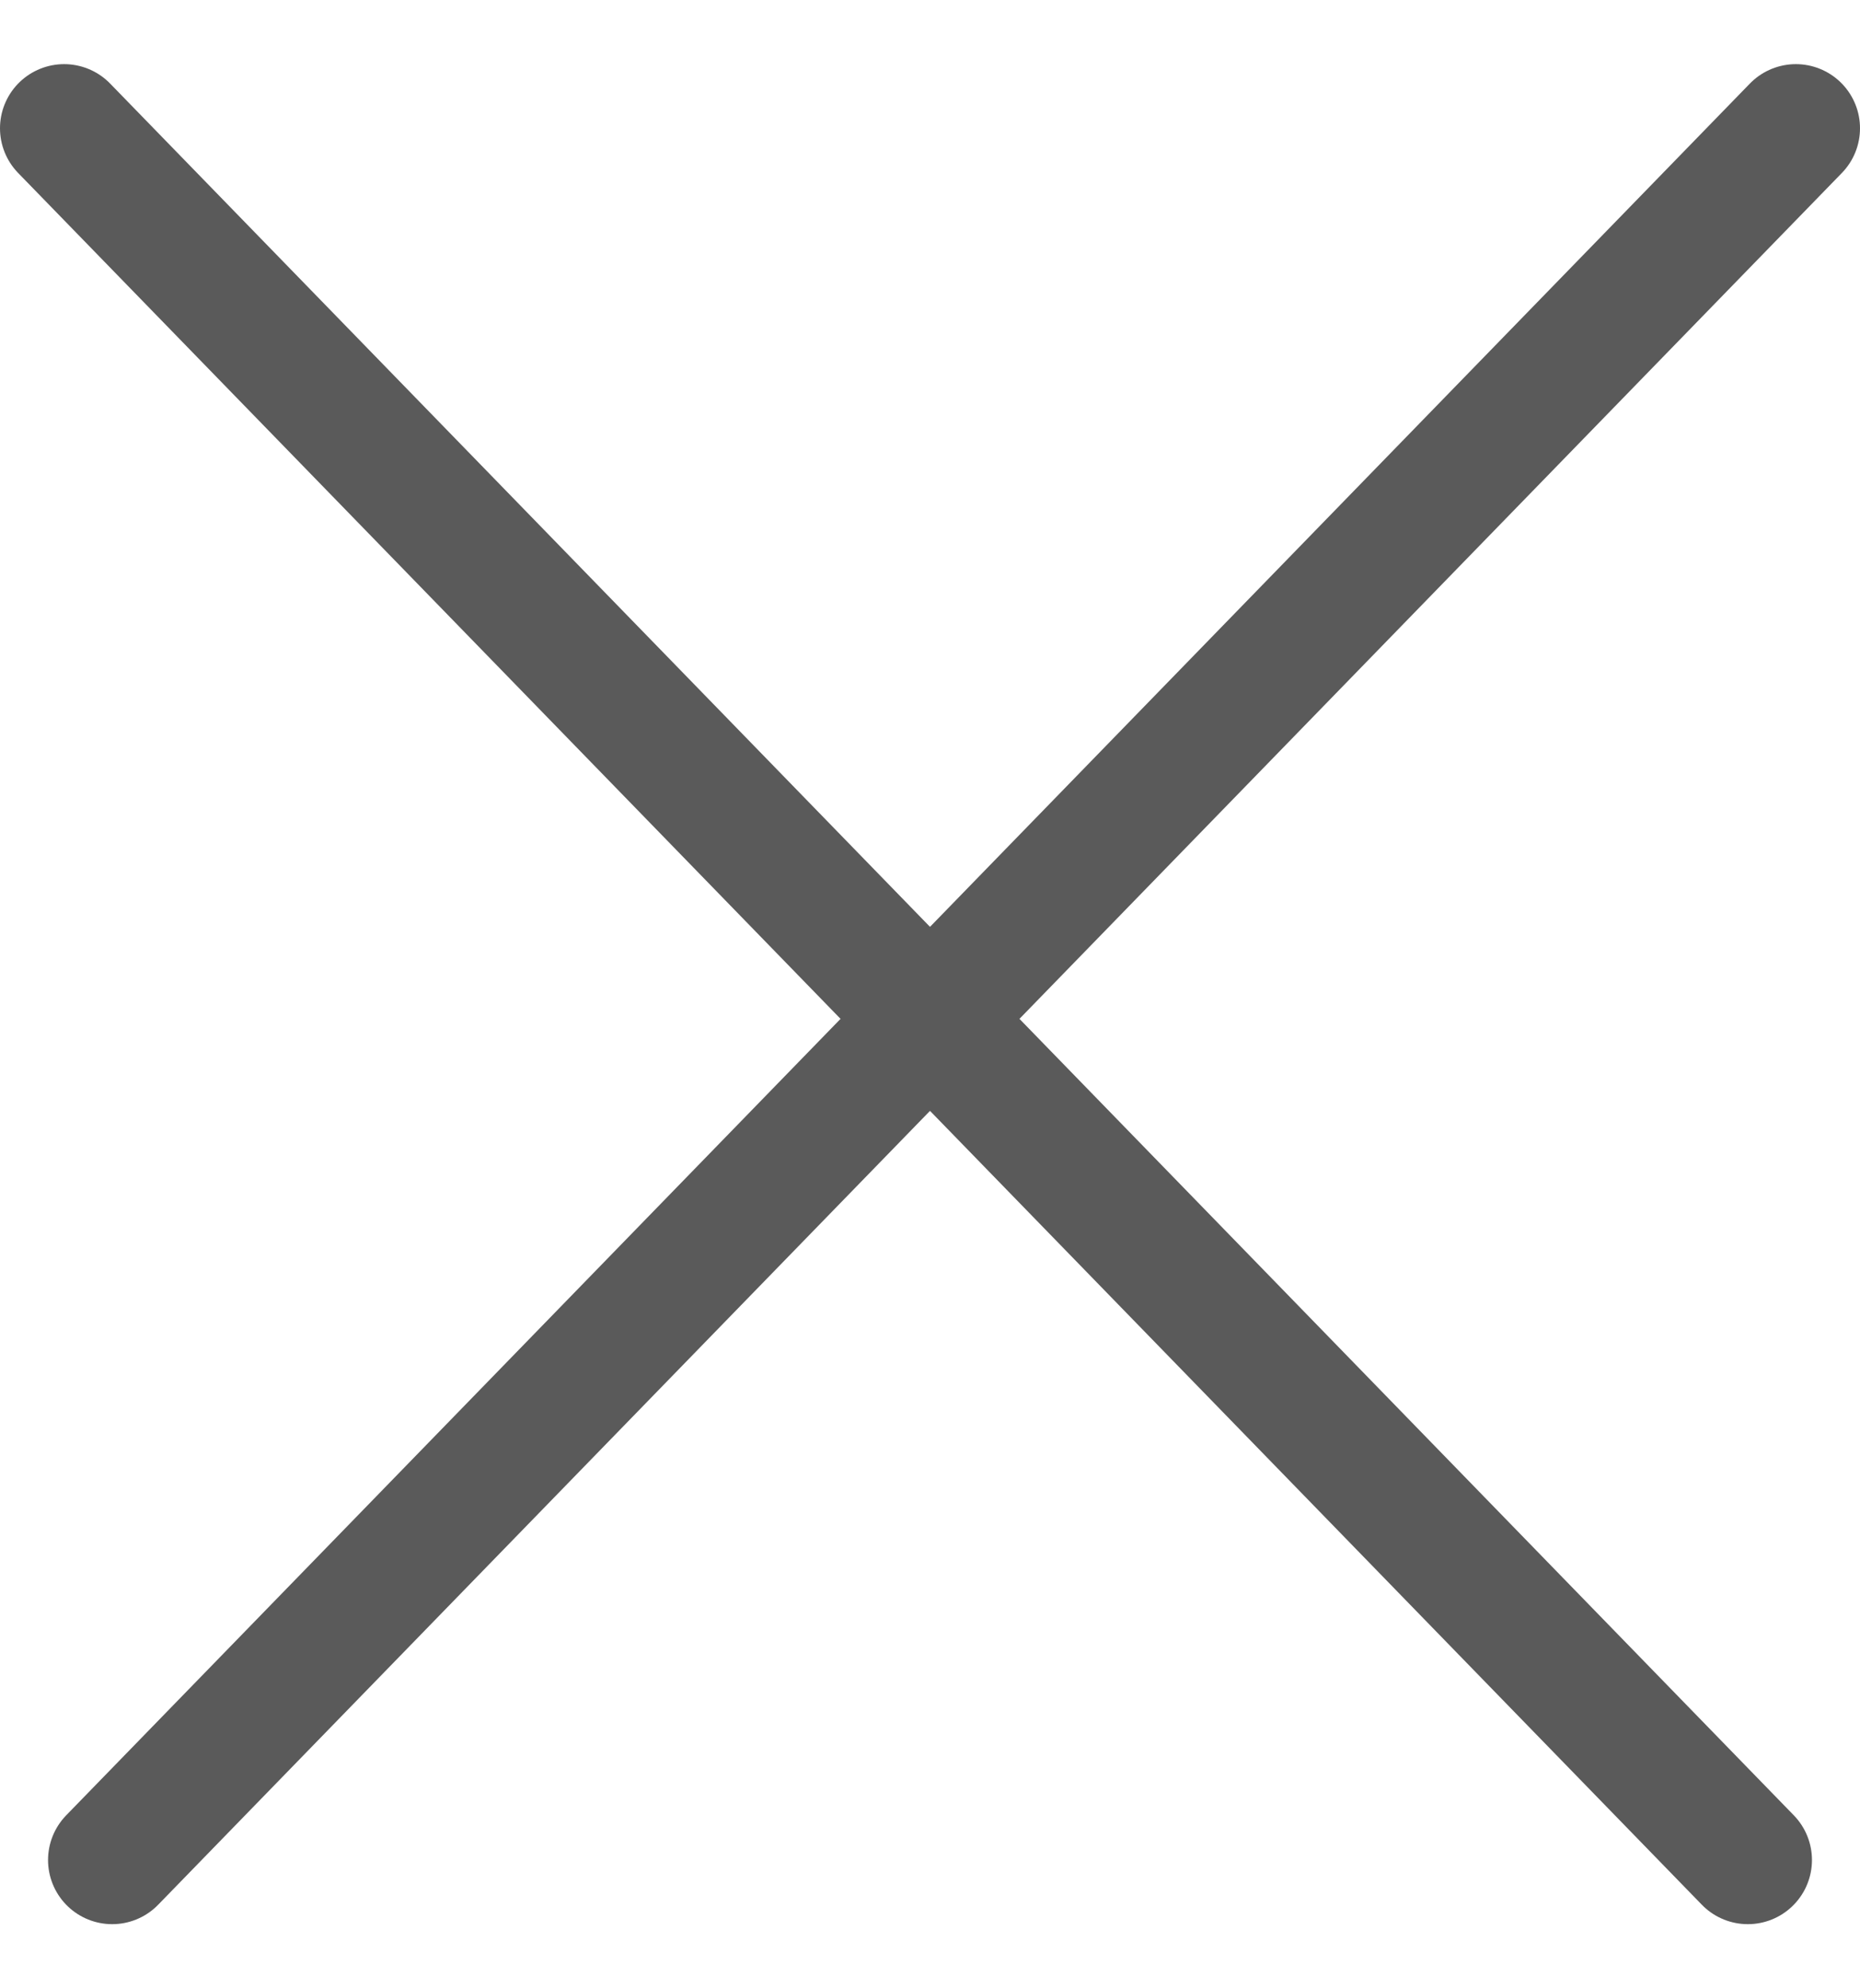 <svg width="29" height="31" viewBox="0 0 29 31" fill="none" xmlns="http://www.w3.org/2000/svg">
<path d="M1 2L27.251 29" stroke="#5A5A5A" stroke-width="2" stroke-linecap="round"/>
<path d="M28 2L1.749 29" stroke="#5A5A5A" stroke-width="2" stroke-linecap="round"/>
</svg>
